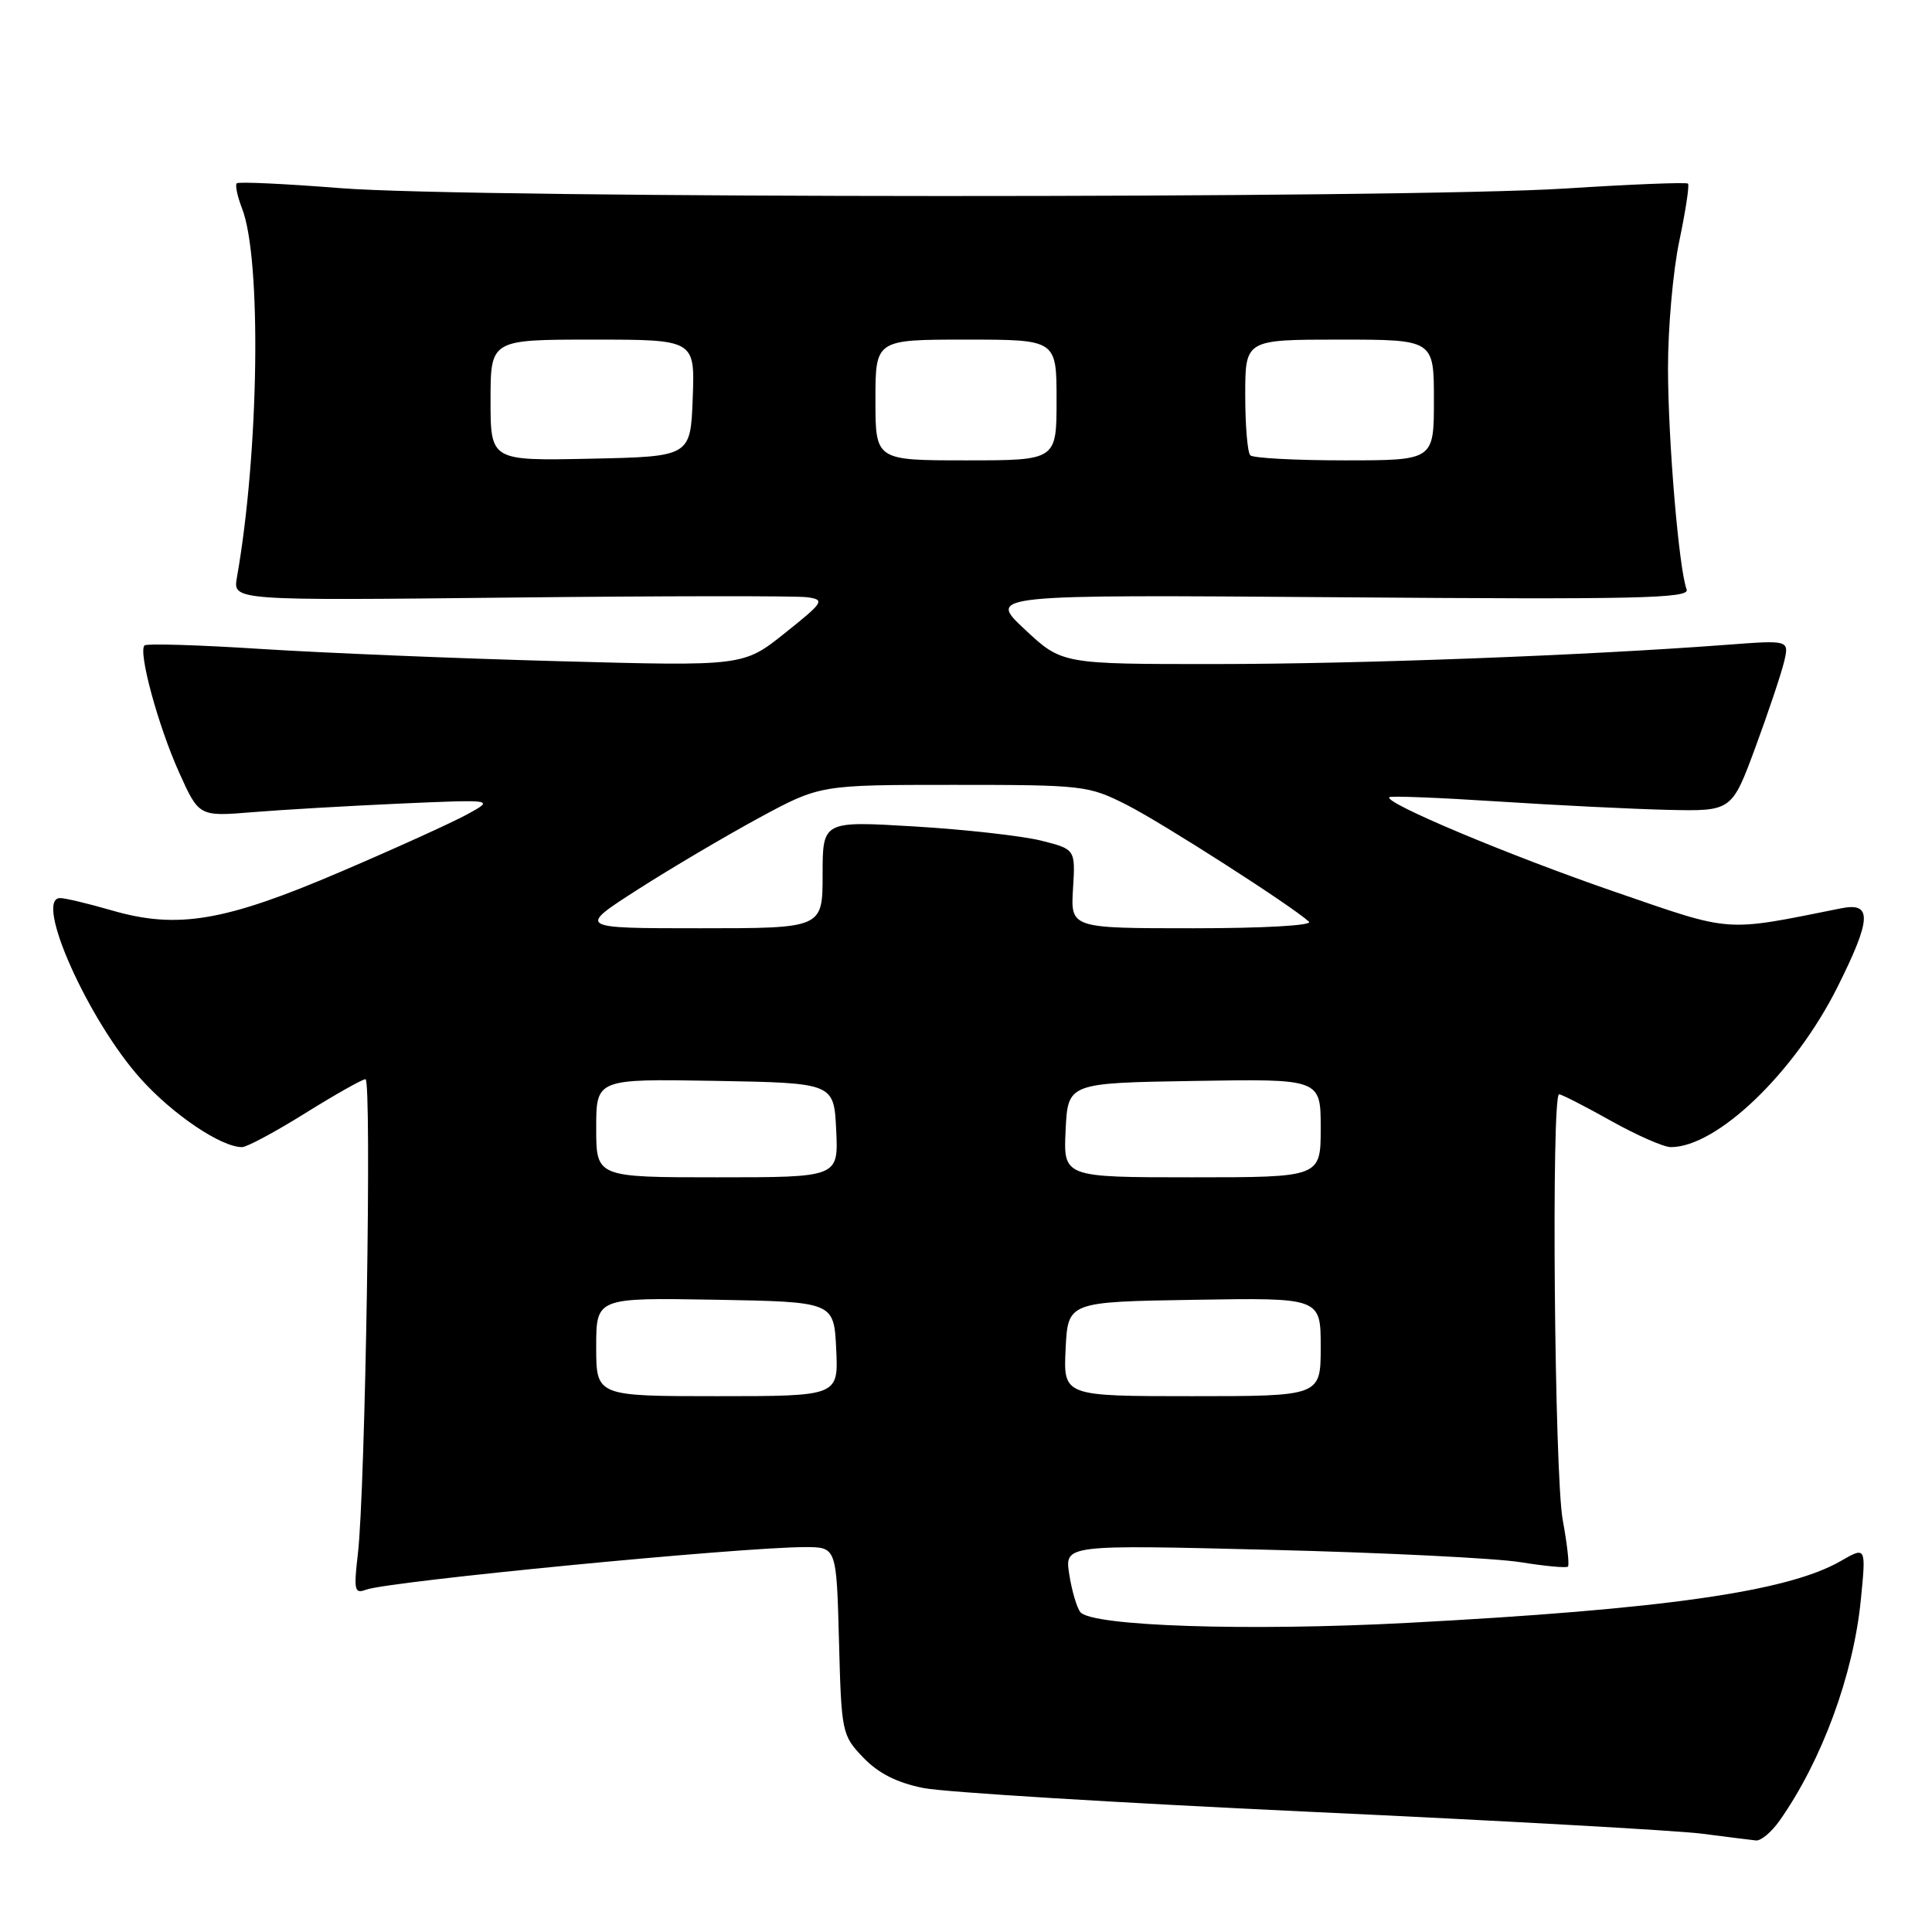 <?xml version="1.0" encoding="UTF-8" standalone="no"?>
<!DOCTYPE svg PUBLIC "-//W3C//DTD SVG 1.1//EN" "http://www.w3.org/Graphics/SVG/1.1/DTD/svg11.dtd" >
<svg xmlns="http://www.w3.org/2000/svg" xmlns:xlink="http://www.w3.org/1999/xlink" version="1.1" viewBox="0 0 256 256">
 <g >
 <path fill="currentColor"
d=" M 235.80 241.25 C 241.41 233.29 245.59 221.92 246.57 211.98 C 247.27 204.91 247.27 204.91 243.88 206.86 C 236.86 210.90 220.39 213.25 186.50 215.04 C 165.33 216.16 144.61 215.48 143.15 213.61 C 142.67 213.00 142.01 210.74 141.68 208.59 C 141.07 204.68 141.07 204.68 168.33 205.36 C 183.32 205.73 198.24 206.47 201.48 207.00 C 204.72 207.52 207.55 207.79 207.76 207.58 C 207.97 207.37 207.66 204.59 207.07 201.41 C 205.97 195.46 205.54 145.00 206.59 145.00 C 206.91 145.00 209.99 146.57 213.43 148.50 C 216.88 150.43 220.45 152.00 221.39 152.00 C 227.52 152.00 237.80 142.13 243.47 130.80 C 247.99 121.76 248.10 119.53 243.99 120.35 C 228.27 123.50 229.76 123.60 214.00 118.18 C 200.00 113.36 183.27 106.34 184.10 105.63 C 184.32 105.44 190.80 105.70 198.50 106.20 C 206.20 106.70 216.32 107.20 220.99 107.31 C 229.47 107.50 229.47 107.50 232.61 99.00 C 234.33 94.33 236.04 89.22 236.41 87.66 C 237.08 84.81 237.08 84.81 228.79 85.44 C 209.94 86.86 180.24 87.98 161.10 87.99 C 140.71 88.00 140.71 88.00 135.78 83.39 C 130.86 78.79 130.86 78.79 177.44 79.14 C 216.92 79.45 223.94 79.29 223.49 78.11 C 222.47 75.45 221.03 58.45 221.02 48.82 C 221.01 43.49 221.68 35.88 222.52 31.92 C 223.35 27.95 223.87 24.54 223.67 24.33 C 223.46 24.13 216.14 24.42 207.40 24.98 C 186.18 26.33 62.11 26.30 45.10 24.93 C 37.78 24.35 31.61 24.06 31.37 24.29 C 31.14 24.53 31.45 26.02 32.07 27.61 C 34.68 34.29 34.33 59.88 31.39 76.54 C 30.86 79.58 30.86 79.58 67.68 79.18 C 87.93 78.96 105.62 78.94 107.00 79.14 C 109.34 79.48 109.14 79.79 104.00 83.89 C 98.50 88.28 98.50 88.28 74.00 87.61 C 60.52 87.25 42.78 86.51 34.57 85.99 C 26.36 85.46 19.42 85.25 19.15 85.52 C 18.29 86.37 20.94 96.13 23.70 102.28 C 26.36 108.20 26.36 108.20 33.43 107.62 C 37.32 107.30 46.12 106.79 53.00 106.48 C 65.50 105.93 65.50 105.93 61.99 107.86 C 60.06 108.93 52.49 112.37 45.17 115.50 C 29.75 122.11 23.50 123.16 14.77 120.62 C 11.70 119.73 8.64 119.00 7.97 119.00 C 4.45 119.00 11.68 135.20 18.66 142.96 C 22.92 147.70 29.30 152.00 32.07 152.00 C 32.71 152.00 36.48 149.98 40.45 147.50 C 44.42 145.03 48.01 143.00 48.43 143.00 C 49.28 143.00 48.41 197.53 47.42 205.90 C 46.86 210.70 46.97 211.22 48.48 210.65 C 51.36 209.54 98.15 205.00 106.68 205.00 C 110.84 205.00 110.84 205.00 111.17 217.44 C 111.49 229.60 111.56 229.94 114.40 232.90 C 116.41 234.99 118.87 236.23 122.40 236.93 C 125.21 237.48 148.20 238.89 173.50 240.07 C 198.80 241.24 222.20 242.55 225.50 242.97 C 228.80 243.40 232.03 243.80 232.68 243.87 C 233.33 243.94 234.74 242.76 235.80 241.25 Z  M 79.00 178.47 C 79.00 171.95 79.00 171.95 94.75 172.22 C 110.50 172.50 110.50 172.50 110.80 178.75 C 111.10 185.00 111.10 185.00 95.05 185.00 C 79.00 185.00 79.00 185.00 79.00 178.47 Z  M 141.20 178.75 C 141.50 172.50 141.50 172.50 158.25 172.23 C 175.00 171.95 175.00 171.95 175.00 178.48 C 175.00 185.00 175.00 185.00 157.95 185.00 C 140.90 185.00 140.90 185.00 141.20 178.75 Z  M 79.00 149.47 C 79.00 142.95 79.00 142.95 94.75 143.22 C 110.50 143.50 110.50 143.50 110.80 149.75 C 111.10 156.00 111.10 156.00 95.05 156.00 C 79.00 156.00 79.00 156.00 79.00 149.47 Z  M 141.20 149.75 C 141.50 143.50 141.50 143.50 158.25 143.23 C 175.00 142.95 175.00 142.95 175.00 149.48 C 175.00 156.00 175.00 156.00 157.95 156.00 C 140.90 156.00 140.90 156.00 141.20 149.75 Z  M 84.50 117.87 C 88.90 115.05 96.14 110.78 100.58 108.37 C 108.66 104.00 108.66 104.00 126.37 104.00 C 143.52 104.00 144.23 104.08 149.28 106.64 C 154.00 109.03 171.11 120.00 173.45 122.13 C 173.99 122.63 167.37 123.00 158.13 123.00 C 141.86 123.00 141.86 123.00 142.18 117.76 C 142.50 112.53 142.50 112.53 137.93 111.38 C 135.41 110.76 127.88 109.91 121.18 109.51 C 109.00 108.78 109.00 108.78 109.00 115.89 C 109.00 123.00 109.00 123.00 92.75 123.00 C 76.50 123.00 76.50 123.00 84.50 117.87 Z  M 65.00 53.03 C 65.00 45.00 65.00 45.00 78.54 45.00 C 92.08 45.00 92.08 45.00 91.79 52.75 C 91.50 60.50 91.50 60.50 78.25 60.78 C 65.00 61.06 65.00 61.06 65.00 53.03 Z  M 116.00 53.00 C 116.00 45.00 116.00 45.00 128.00 45.00 C 140.00 45.00 140.00 45.00 140.00 53.00 C 140.00 61.00 140.00 61.00 128.00 61.00 C 116.00 61.00 116.00 61.00 116.00 53.00 Z  M 165.67 60.33 C 165.30 59.97 165.00 56.37 165.00 52.33 C 165.00 45.00 165.00 45.00 177.50 45.00 C 190.00 45.00 190.00 45.00 190.00 53.00 C 190.00 61.00 190.00 61.00 178.17 61.00 C 171.66 61.00 166.03 60.70 165.67 60.33 Z "/>
</g>
</svg>